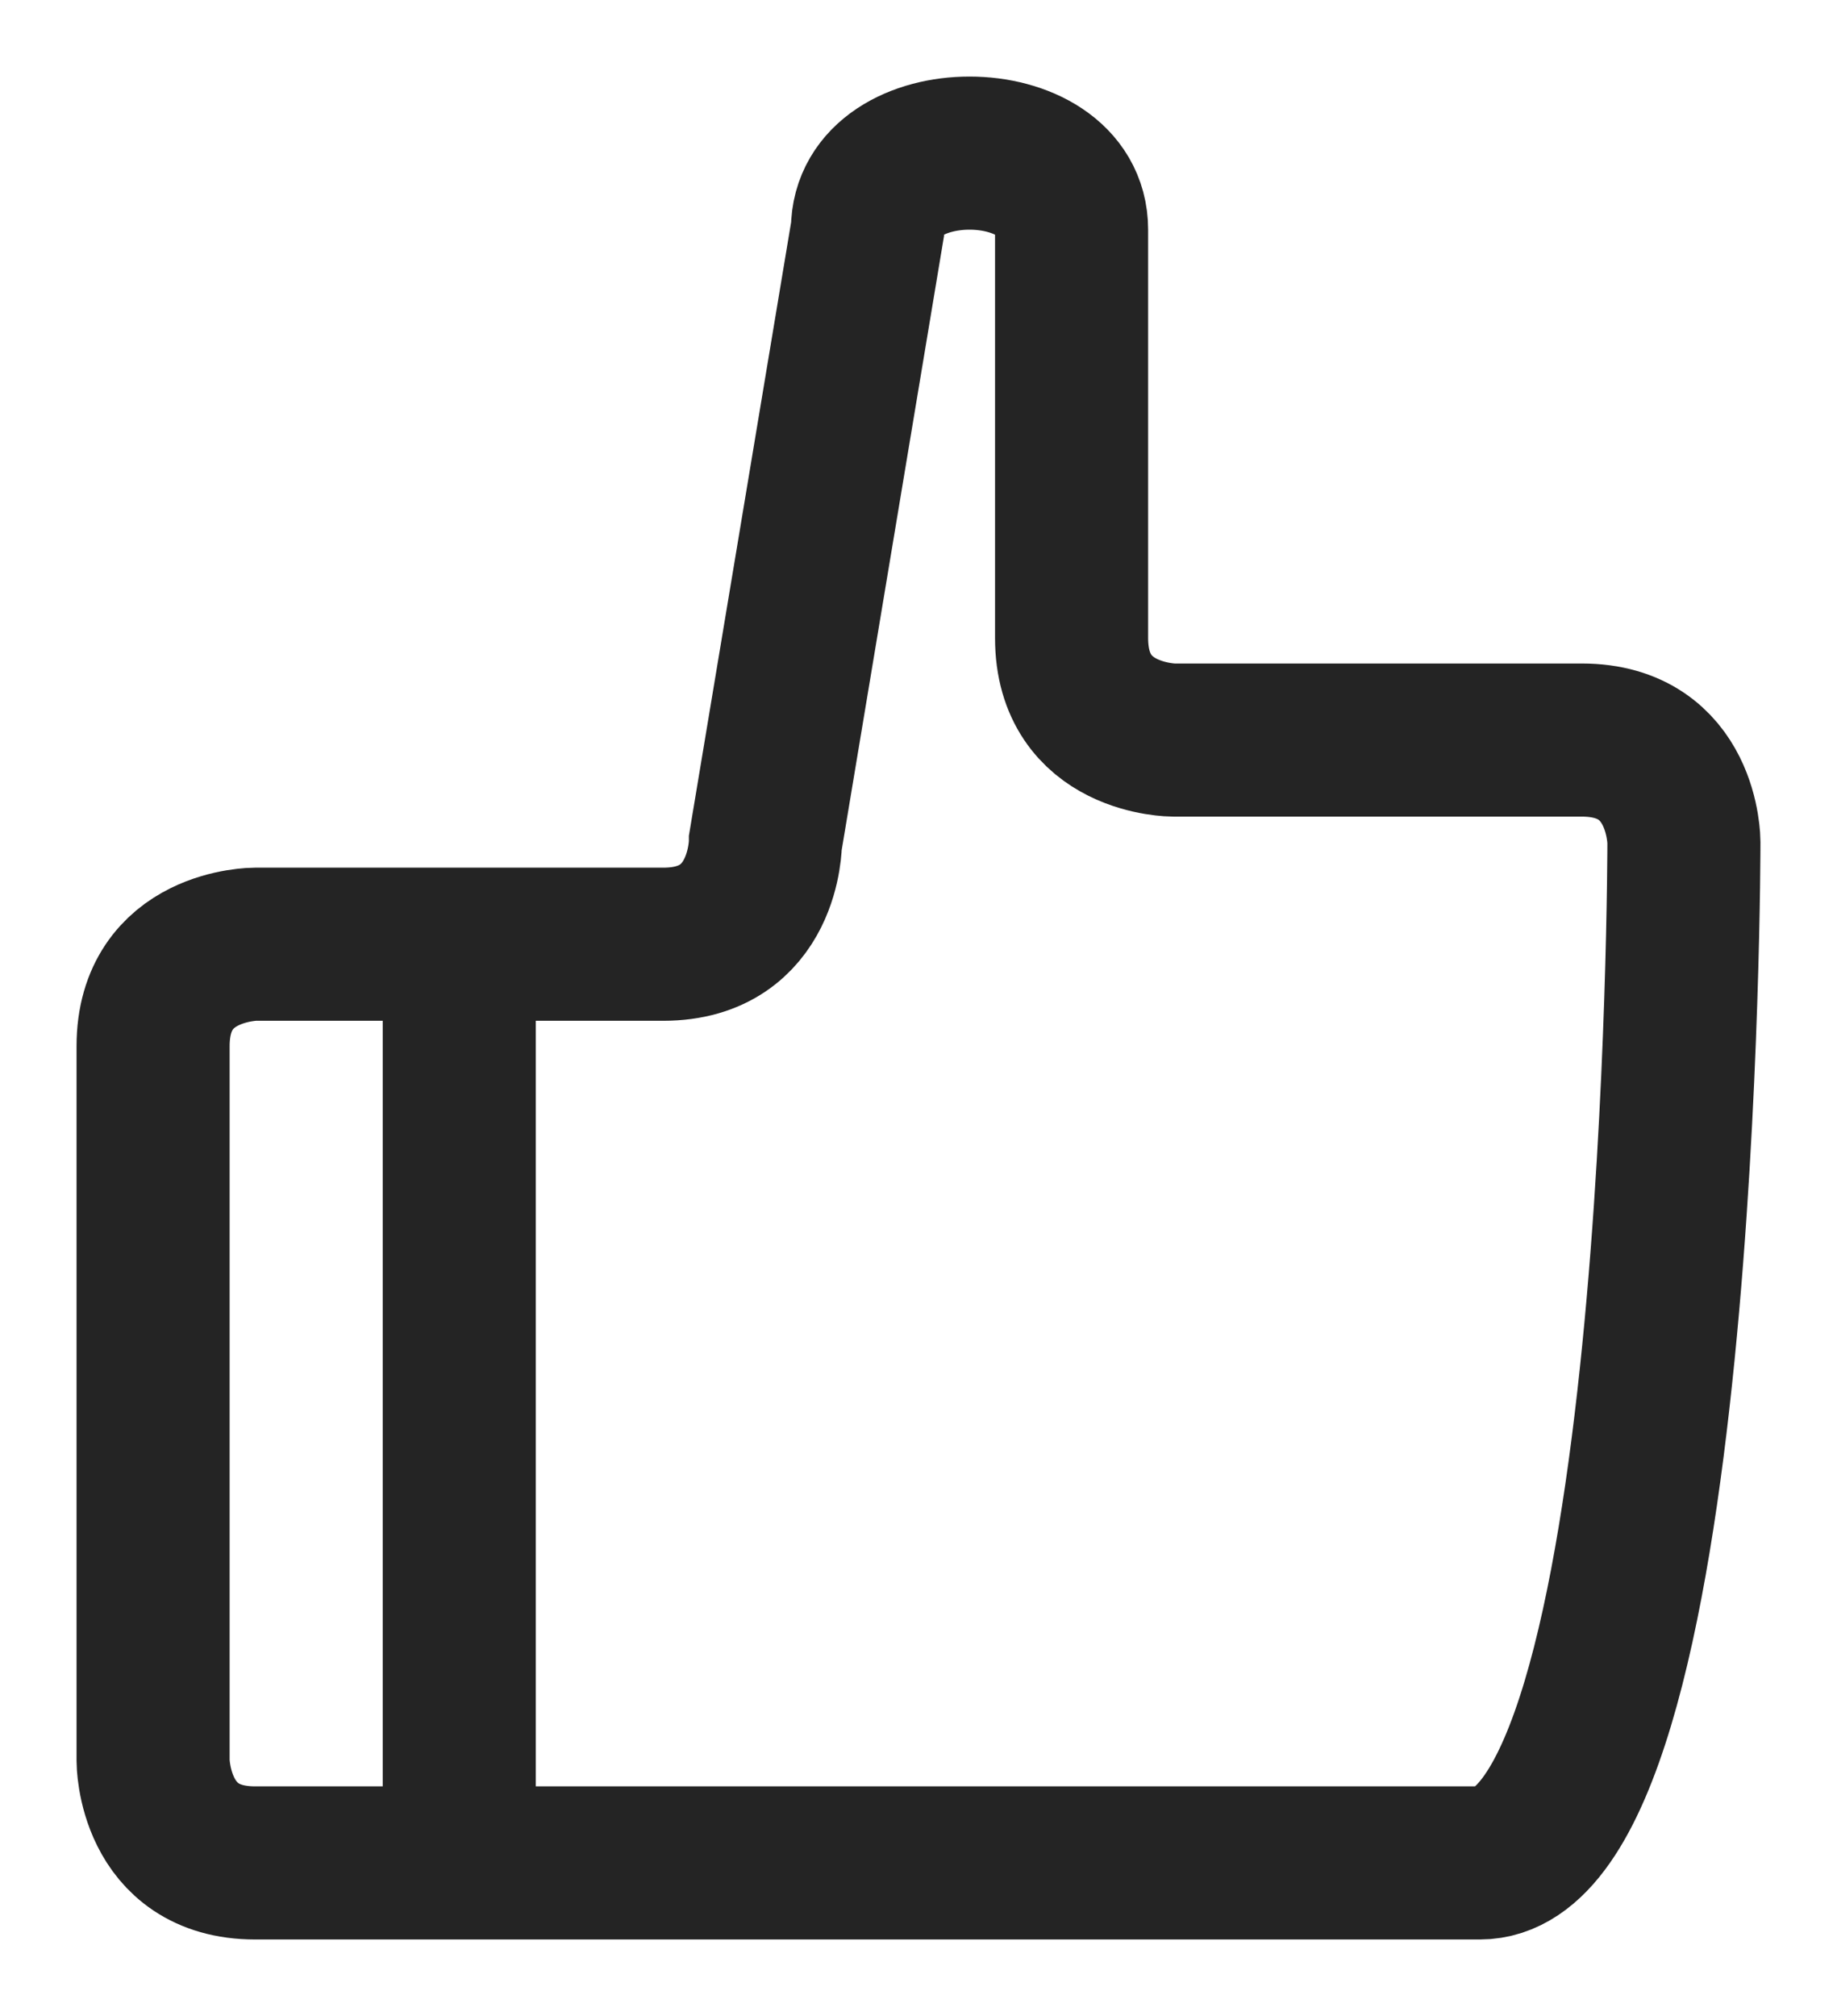 <svg xmlns="http://www.w3.org/2000/svg" viewBox="-1.5 1.75 18 19.75">
  <path d="M 0 19 C 0 19 0 20 1 20 L 13 20 C 15 20 15 10 15 10 C 15 10 15 9 14 9 L 10 9 C 10 9 9 9 9 8 L 9 4 C 9 3 7 3 7 4 L 6 10 C 6 10 6 11 5 11 L 1 11 C 1 11 0 11 0 12 Z M 3 11 L 3 20" stroke="#242424" stroke-width="1.5" fill="none"/>
</svg>